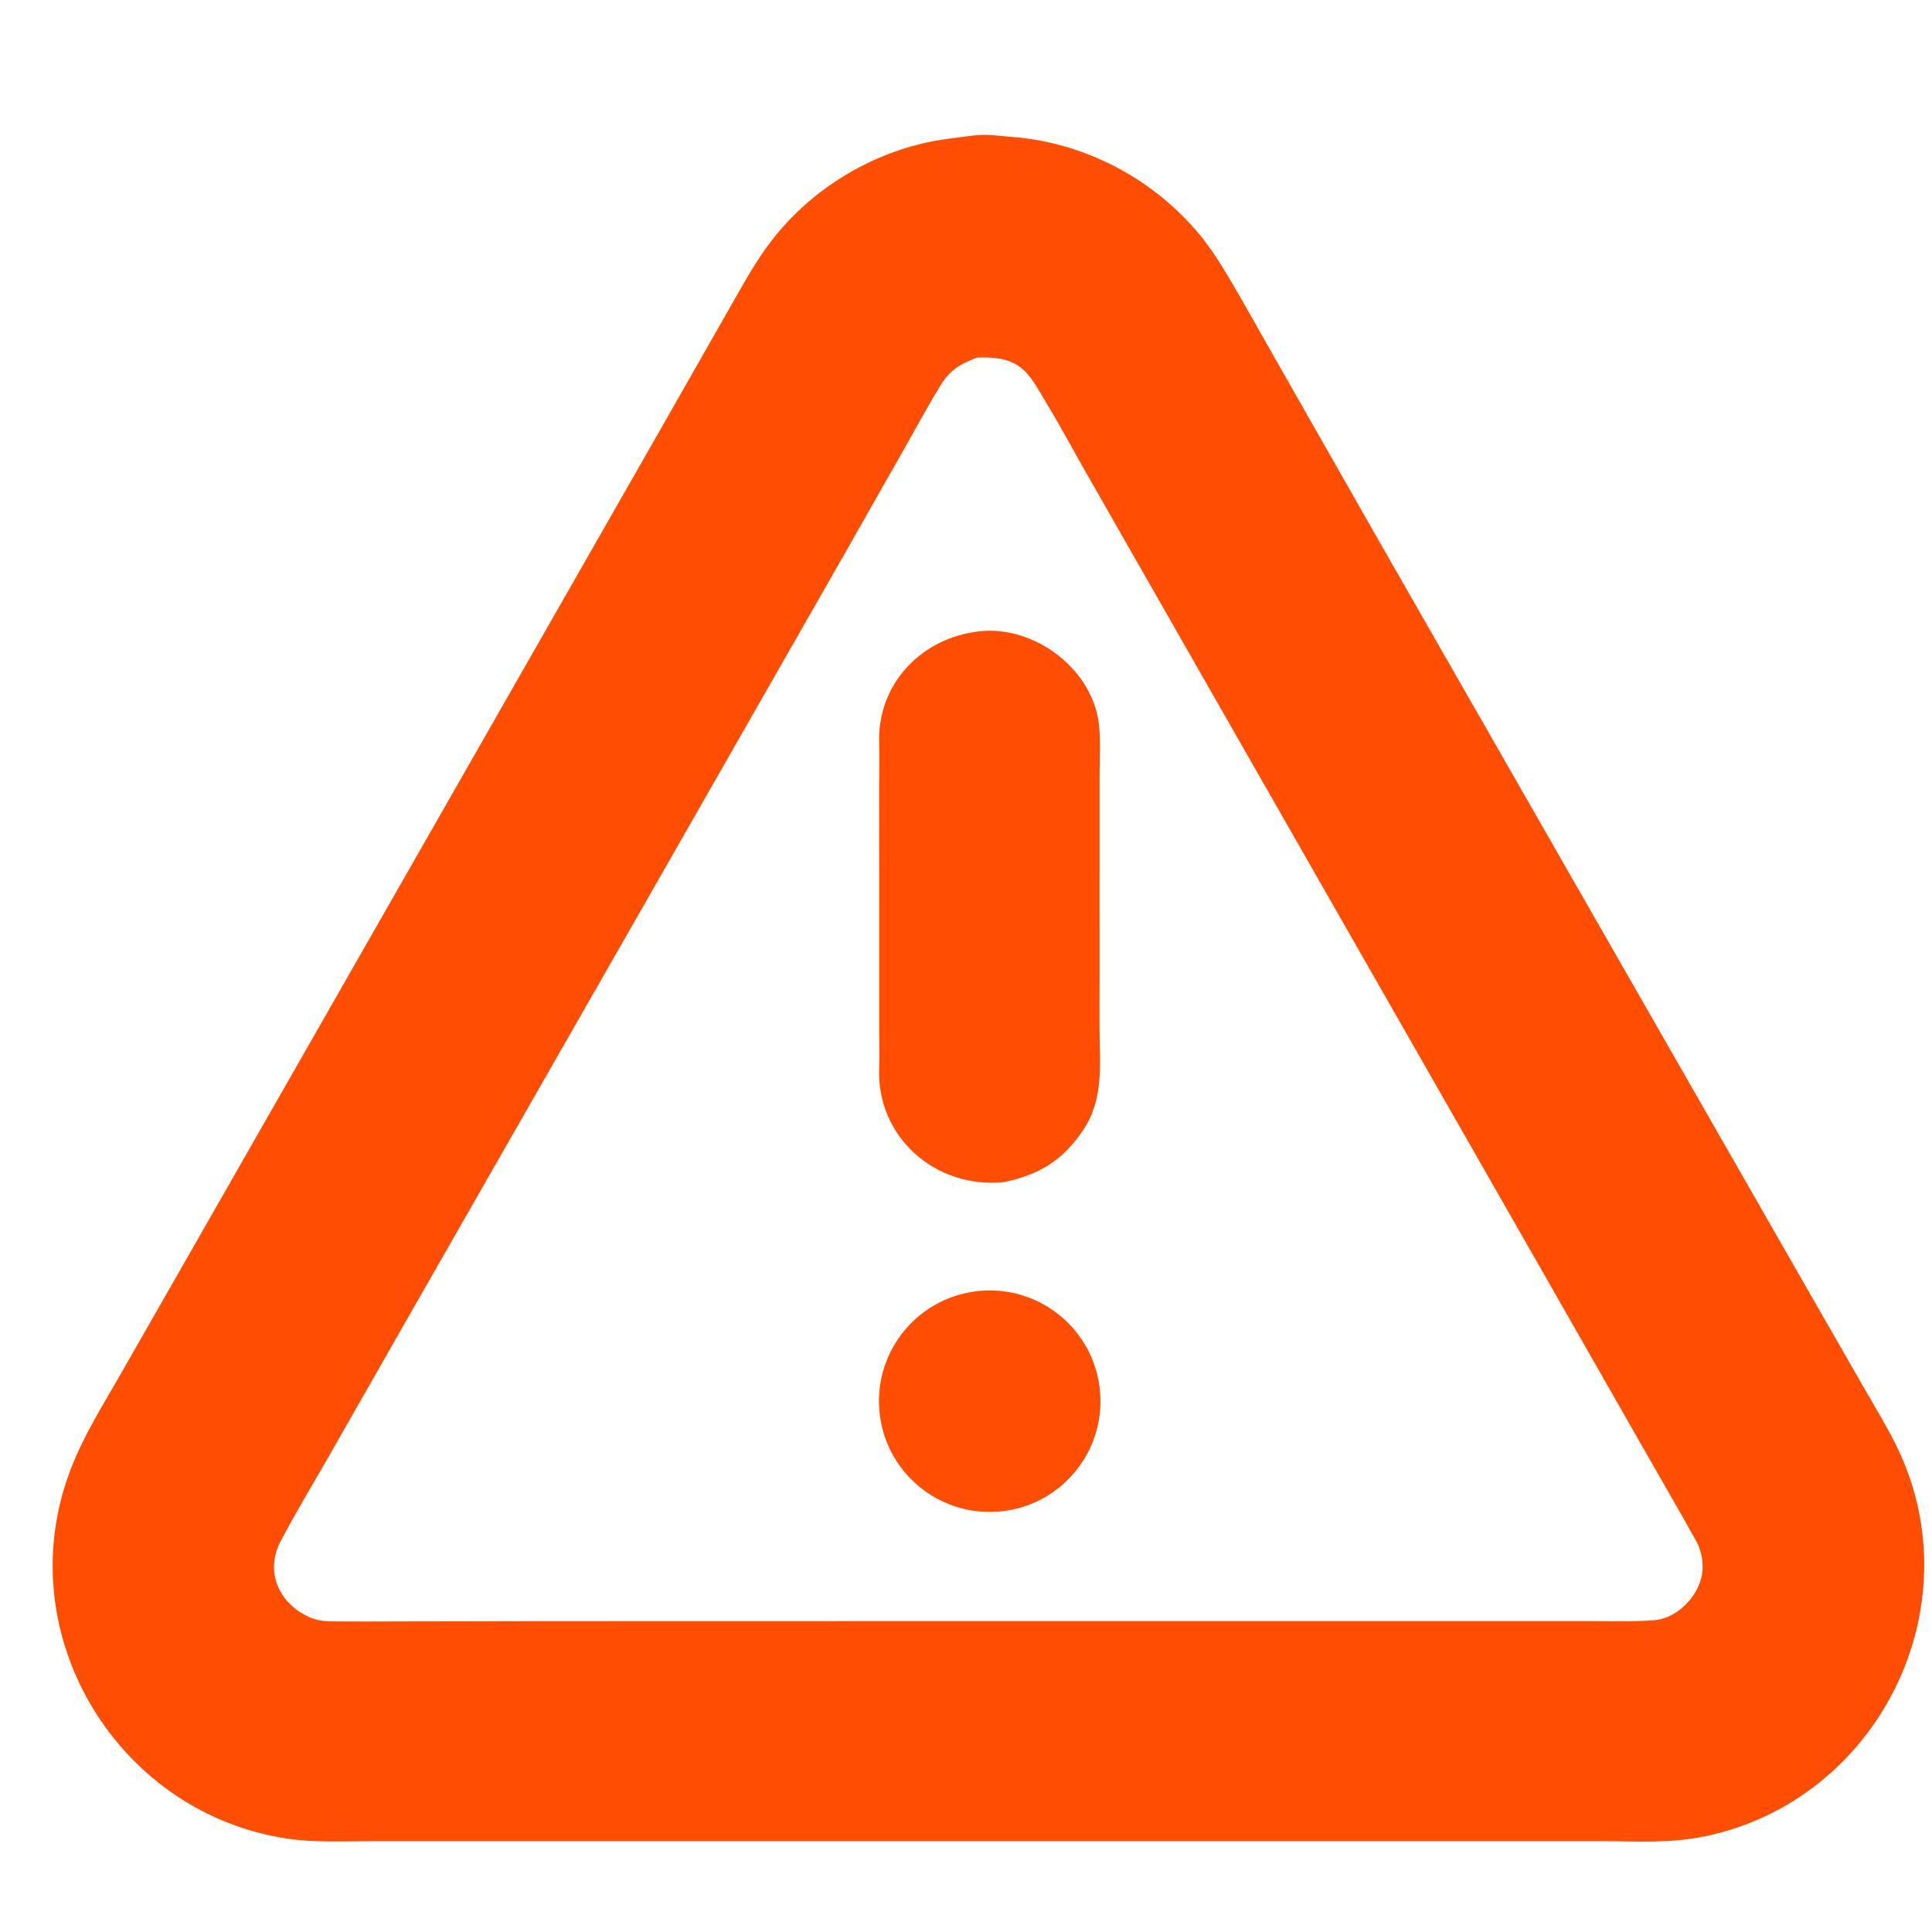 <?xml version="1.0" encoding="utf-8" ?><svg xmlns="http://www.w3.org/2000/svg" xmlns:xlink="http://www.w3.org/1999/xlink" width="18" height="18" viewBox="0 0 18 18"><path fill="#FF4D01" transform="scale(0.018 0.018)" d="M503.801 70.156C510.577 69.262 517.435 70.378 524.106 70.899C555.805 73.382 586.157 87.176 609.228 108.975C624.326 123.24 631.445 135.656 641.739 153.434L667.381 198.582L713.36 279.32L842.48 504.853L936.293 668.668L965.881 720.228C971.597 730.223 977.797 740.261 982.681 750.647C1021.32 832.831 971.944 931.296 883.411 950.282C864.49 954.339 847.702 952.974 828.557 952.983L763.339 952.993L519.375 952.984L263.964 952.986L193.126 952.988C178.329 952.984 163.012 953.822 148.463 951.632C63.513 938.838 7.905 851.616 33.54 769.274C40.285 747.609 51.5 730.412 62.613 710.942L101.761 642.483L228.443 420.76L343.835 218.8L376.947 160.664C384.056 148.354 390.805 135.562 399.519 124.341C418.695 99.647 446.378 81.857 476.741 74.439C486.092 72.154 494.37 71.392 503.801 70.156ZM518.125 839.061L751.539 839.056L821.203 839.071C832.631 839.069 844.831 839.47 856.138 838.632C869.334 837.654 881.749 823.651 881.265 810.438C881.058 804.804 879.919 800.806 877.005 795.968C869.481 782.377 861.604 768.979 853.943 755.479L795.712 653.478L632.758 368.299L562.18 244.702C555.908 233.764 549.969 222.504 543.442 211.702C532.967 194.369 529.971 184.439 507.243 185.06L505.744 185.104C497.551 188.112 491.793 191.396 487.109 198.996C480.59 209.574 474.341 221.098 468.239 231.938L435.804 289.028L331.592 471.442L209.826 684.324L169.369 755.244C161.237 769.329 152.96 783.151 145.306 797.614C136.98 813.346 144.232 829.713 159.753 836.865C163.398 838.545 166.8 839.094 170.774 839.212C183.703 839.368 196.768 839.272 209.693 839.243L283.442 839.114L518.125 839.061Z"/><path fill="#FF4D01" transform="scale(0.018 0.018)" d="M504.147 327.161C532.894 322.18 564.817 344.712 568.706 374.124C569.783 382.274 569.102 394.633 569.108 403.257L569.114 468.052L569.105 531.573C569.094 550.498 571.694 568.516 560.601 584.997C550.064 600.652 537.897 608.036 519.656 611.862C484.282 615.485 453.4 588.546 455.053 552.273C455.312 546.601 455.06 539.83 455.061 534.066L455.067 475.358L455.034 407.89C455.033 400.11 455.254 391.92 455.04 384.176C454.234 355.009 475.477 331.545 504.147 327.161Z"/><path fill="#FF4D01" transform="scale(0.018 0.018)" d="M504.756 668.43C536.149 664.275 564.964 686.364 569.106 717.758C573.249 749.153 551.15 777.959 519.754 782.09C488.374 786.219 459.587 764.134 455.446 732.756C451.306 701.378 473.379 672.582 504.756 668.43Z"/></svg>